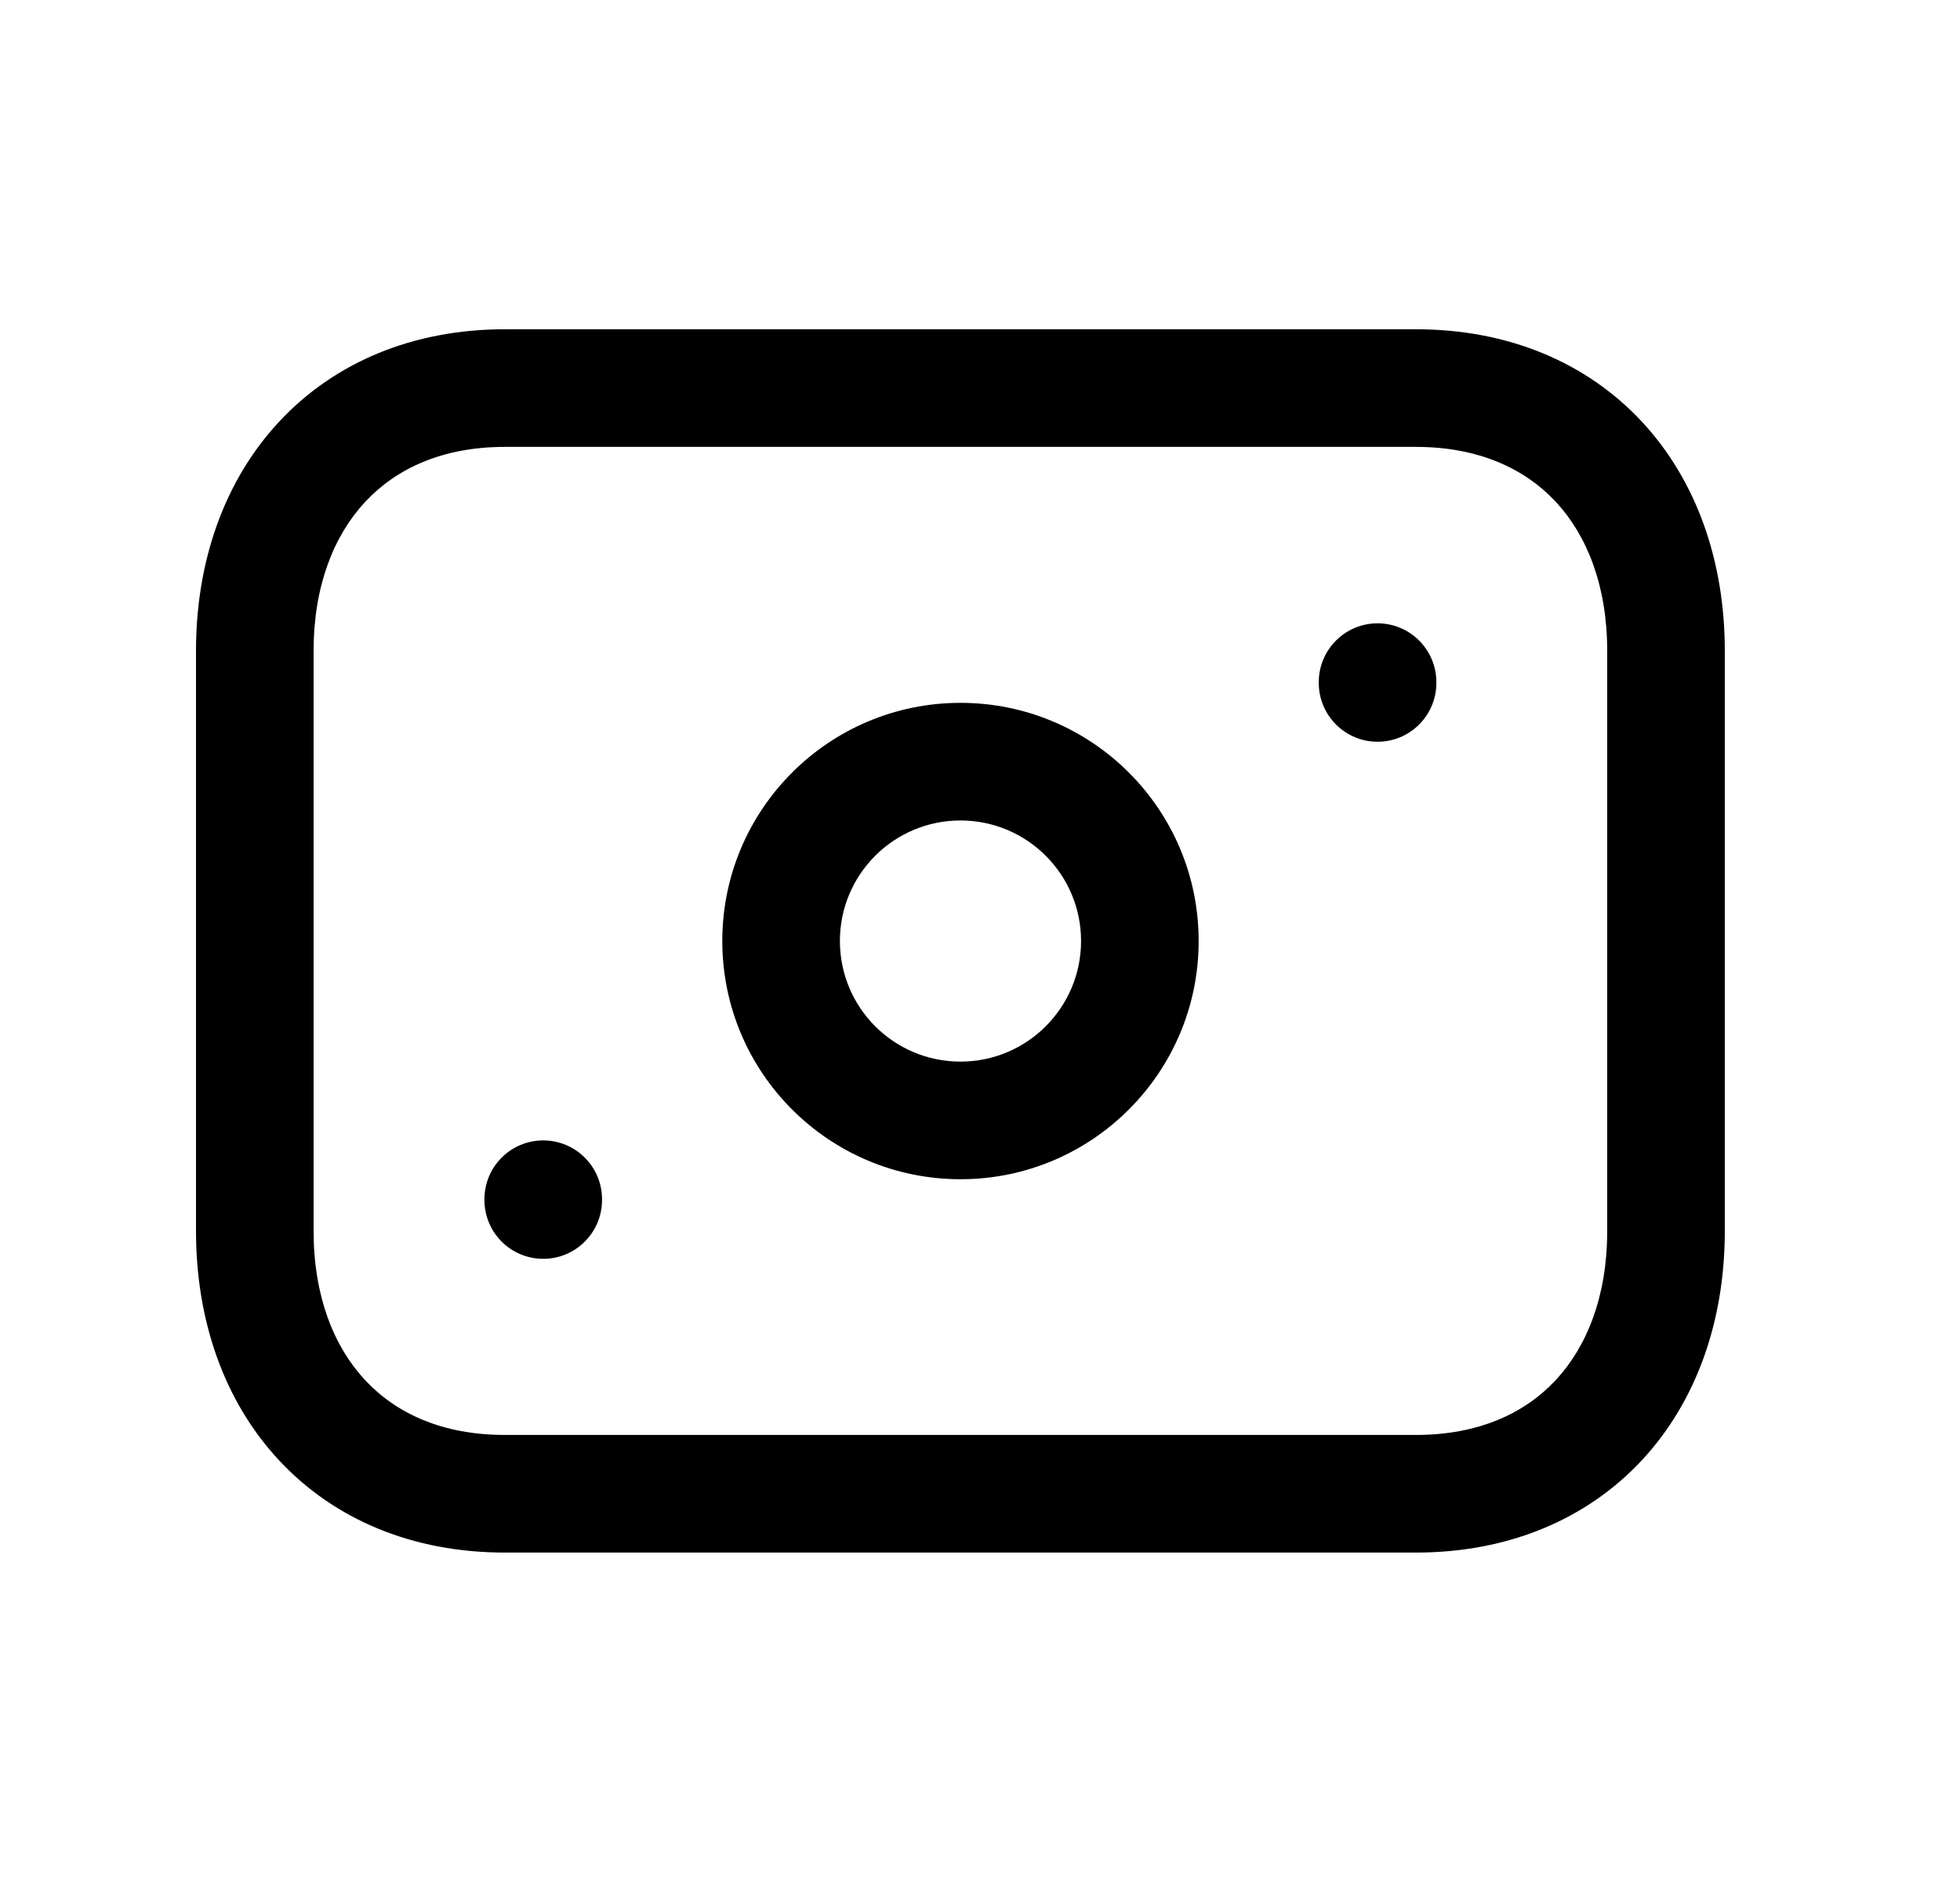 <svg width="25" height="24" viewBox="0 0 25 24" fill="none" xmlns="http://www.w3.org/2000/svg">
<path fill-rule="evenodd" clip-rule="evenodd" d="M3.561 5.377C4.269 4.617 5.273 4.199 6.438 4.199H18.062C19.23 4.199 20.233 4.617 20.942 5.377C21.644 6.132 22 7.164 22 8.3V15.699C22 16.835 21.644 17.867 20.942 18.622C20.233 19.382 19.229 19.799 18.061 19.799H6.438C5.27 19.799 4.266 19.382 3.558 18.621C2.856 17.867 2.5 16.835 2.5 15.699V8.3C2.5 7.163 2.858 6.131 3.561 5.377ZM4.658 6.4C4.257 6.83 4 7.474 4 8.3V15.699C4 16.526 4.256 17.169 4.656 17.599C5.051 18.023 5.641 18.299 6.438 18.299H18.061C18.859 18.299 19.449 18.023 19.844 17.599C20.244 17.169 20.5 16.526 20.5 15.699V8.3C20.5 7.473 20.244 6.829 19.844 6.399C19.449 5.976 18.859 5.699 18.062 5.699H6.438C5.644 5.699 5.054 5.975 4.658 6.4Z" fill="black"/>
<path fill-rule="evenodd" clip-rule="evenodd" d="M6.929 14.543C7.343 14.543 7.679 14.879 7.679 15.293V15.303C7.679 15.717 7.343 16.053 6.929 16.053C6.514 16.053 6.179 15.717 6.179 15.303V15.293C6.179 14.879 6.514 14.543 6.929 14.543Z" fill="black"/>
<path fill-rule="evenodd" clip-rule="evenodd" d="M17.571 7.949C17.985 7.949 18.321 8.285 18.321 8.699V8.709C18.321 9.123 17.985 9.459 17.571 9.459C17.157 9.459 16.821 9.123 16.821 8.709V8.699C16.821 8.285 17.157 7.949 17.571 7.949Z" fill="black"/>
<path fill-rule="evenodd" clip-rule="evenodd" d="M9.213 12C9.213 10.322 10.574 8.963 12.251 8.963C13.928 8.963 15.289 10.322 15.289 12C15.289 13.679 13.928 15.038 12.251 15.038C10.574 15.038 9.213 13.679 9.213 12ZM12.251 10.463C11.401 10.463 10.713 11.151 10.713 12C10.713 12.85 11.401 13.538 12.251 13.538C13.1 13.538 13.789 12.85 13.789 12C13.789 11.151 13.1 10.463 12.251 10.463Z" fill="black"/>
</svg>